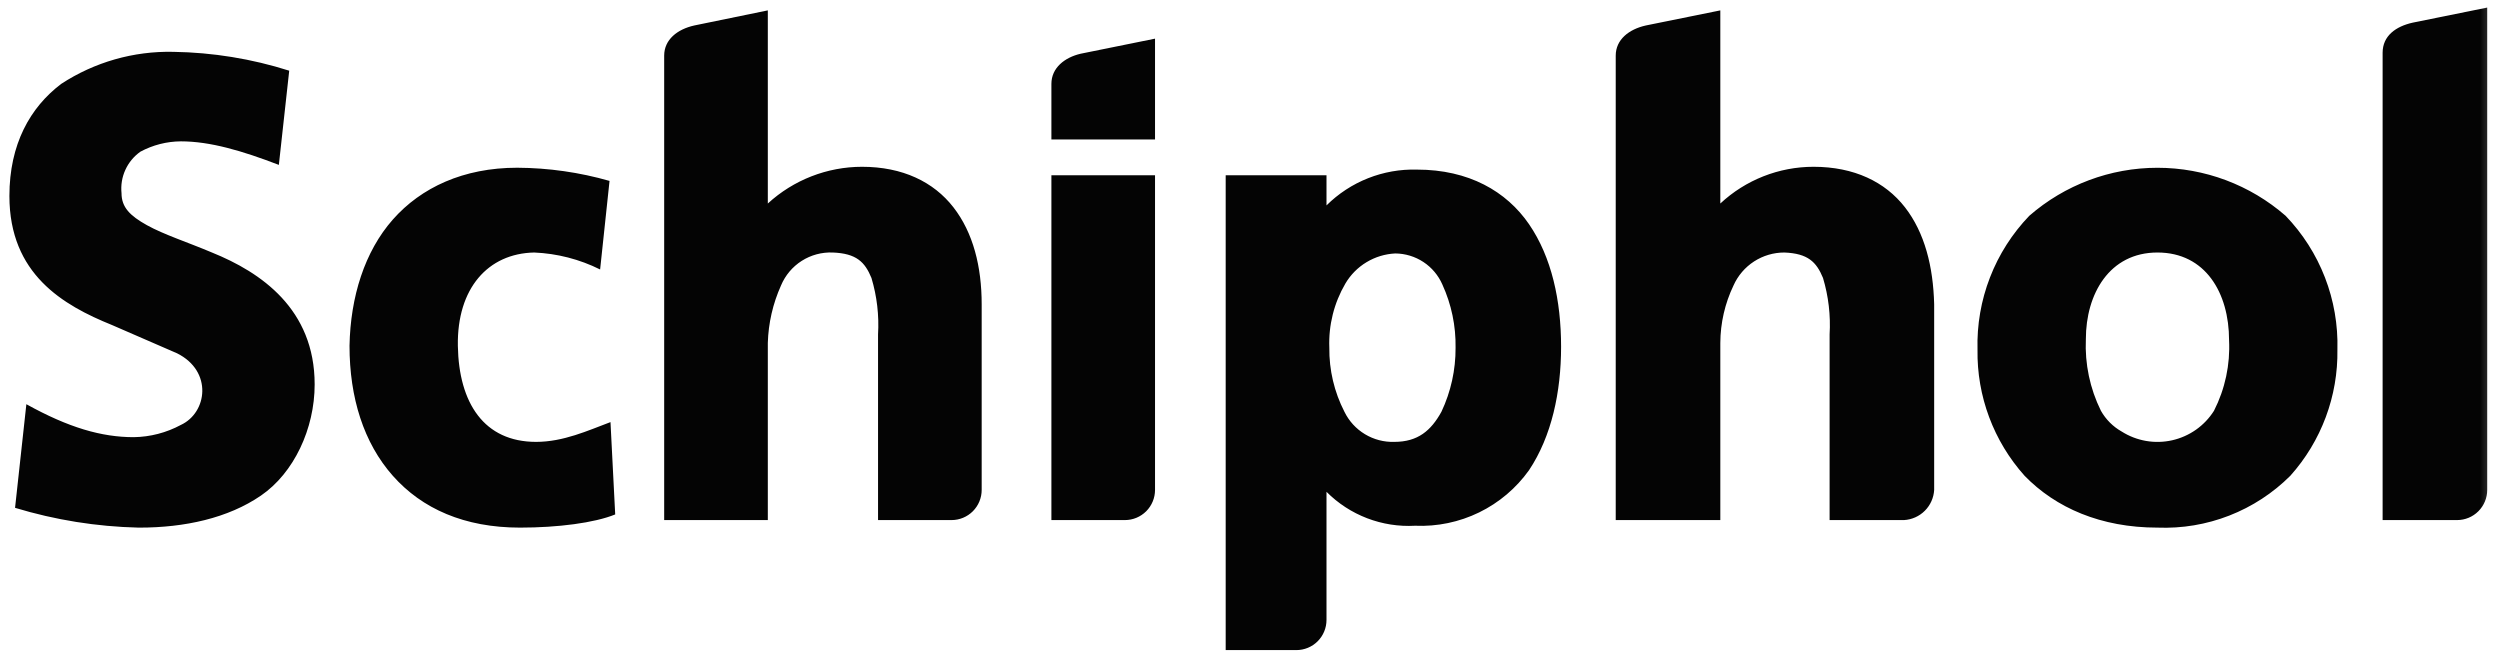 <svg width="189" height="50" viewBox="0 0 189 50" fill="none" xmlns="http://www.w3.org/2000/svg">
<mask id="mask0_2243_97" style="mask-type:luminance" maskUnits="userSpaceOnUse" x="0" y="0" width="189" height="50">
<path d="M188.746 0H0V50H188.746V0Z" fill="white"/>
</mask>
<g mask="url(#mask0_2243_97)">
<path d="M40.526 33.406C36.608 33.406 34.685 30.486 34.614 26.141C34.543 21.797 36.893 19.161 40.383 19.09C42.117 19.162 43.816 19.599 45.369 20.372L46.081 13.677C43.811 13.027 41.462 12.692 39.101 12.68C35.041 12.68 31.836 14.176 29.699 16.597C27.563 19.019 26.494 22.438 26.423 26.141C26.423 30.059 27.491 33.478 29.699 35.971C31.908 38.464 35.113 39.888 39.315 39.888C42.164 39.888 44.942 39.532 46.509 38.891L46.153 31.911C44.443 32.552 42.591 33.406 40.526 33.406ZM16.024 19.09C14.172 18.307 12.392 17.737 11.11 17.025C9.828 16.312 9.187 15.671 9.187 14.603C9.126 14.001 9.225 13.394 9.476 12.844C9.726 12.293 10.118 11.819 10.611 11.469C11.553 10.962 12.604 10.693 13.674 10.686C15.882 10.686 18.303 11.398 21.081 12.466L21.865 5.344C19.03 4.444 16.078 3.964 13.104 3.919C10.099 3.852 7.144 4.697 4.628 6.341C2.278 8.122 0.711 10.899 0.711 14.817C0.711 20.728 4.771 23.079 8.474 24.575L13.389 26.711C16.096 28.064 15.668 31.198 13.674 32.124C12.578 32.714 11.357 33.032 10.113 33.05C7.691 33.05 5.198 32.338 1.993 30.558L1.138 38.392C4.166 39.311 7.305 39.814 10.469 39.888H10.54C13.959 39.888 17.235 39.176 19.728 37.466C22.221 35.757 23.788 32.409 23.788 29.062C23.788 23.364 19.728 20.586 16.024 19.09ZM172.79 16.312C170.106 13.973 166.665 12.684 163.104 12.684C159.543 12.684 156.102 13.973 153.417 16.312C152.126 17.654 151.114 19.239 150.442 20.976C149.769 22.712 149.449 24.565 149.5 26.426C149.442 29.943 150.714 33.351 153.061 35.971C155.412 38.392 158.83 39.888 163.104 39.888C164.957 39.962 166.806 39.653 168.534 38.978C170.263 38.304 171.833 37.28 173.146 35.971C175.493 33.351 176.765 29.943 176.708 26.426C176.759 24.565 176.438 22.712 175.766 20.976C175.093 19.239 174.082 17.654 172.79 16.312ZM167.377 31.056C167.022 31.617 166.56 32.103 166.017 32.486C165.473 32.868 164.86 33.14 164.212 33.286C163.564 33.431 162.893 33.448 162.239 33.334C161.584 33.22 160.958 32.979 160.397 32.623C159.742 32.253 159.2 31.711 158.83 31.056C158 29.377 157.608 27.515 157.691 25.643C157.691 22.224 159.471 19.09 163.104 19.09C166.736 19.09 168.517 22.153 168.517 25.714C168.61 27.564 168.217 29.405 167.377 31.056ZM100.283 37.181C101.155 38.057 102.203 38.738 103.357 39.18C104.511 39.622 105.745 39.814 106.978 39.746C108.652 39.819 110.316 39.473 111.822 38.739C113.327 38.005 114.625 36.907 115.597 35.543C117.306 32.979 118.018 29.632 118.018 26.213C118.018 22.723 117.306 19.446 115.597 16.953C113.887 14.461 111.038 12.822 107.121 12.822C105.857 12.787 104.6 13.008 103.424 13.474C102.249 13.939 101.18 14.638 100.283 15.529V13.25H92.662V49.147H98.004C98.609 49.147 99.189 48.907 99.616 48.48C100.043 48.052 100.283 47.472 100.283 46.868V37.181ZM108.973 31.127C108.189 32.552 107.192 33.406 105.412 33.406C104.63 33.431 103.857 33.228 103.188 32.824C102.518 32.42 101.979 31.83 101.637 31.127C100.868 29.63 100.477 27.967 100.497 26.284C100.431 24.587 100.851 22.907 101.708 21.441C102.098 20.777 102.647 20.221 103.307 19.823C103.966 19.425 104.714 19.198 105.483 19.161C106.24 19.167 106.98 19.392 107.612 19.809C108.244 20.226 108.741 20.818 109.044 21.512C109.728 23.008 110.069 24.639 110.041 26.284C110.052 27.958 109.687 29.613 108.973 31.127ZM85.041 39.318C85.646 39.318 86.225 39.078 86.653 38.651C87.08 38.223 87.32 37.644 87.32 37.039V13.25H79.486V39.318H85.041ZM81.694 4.062C80.483 4.347 79.486 5.13 79.486 6.341V10.543H87.32V2.922L81.694 4.062ZM182.406 1.711C181.124 1.996 180.126 2.708 180.126 3.99V39.318H185.753C186.358 39.318 186.938 39.078 187.365 38.651C187.793 38.223 188.033 37.644 188.033 37.039V0.572L182.406 1.711ZM66.38 25.287V39.318H71.936C72.54 39.318 73.12 39.078 73.547 38.651C73.975 38.223 74.215 37.644 74.215 37.039V23.008C74.215 20.159 73.574 17.595 72.078 15.671C70.583 13.748 68.232 12.609 65.17 12.609C62.532 12.611 59.99 13.602 58.047 15.386V0.785L52.492 1.925C51.209 2.21 50.212 2.993 50.212 4.204V39.318H58.047V25.928C58.09 24.428 58.429 22.952 59.044 21.583C59.364 20.817 59.911 20.167 60.611 19.721C61.312 19.276 62.132 19.055 62.962 19.09C64.742 19.161 65.383 19.802 65.882 21.013C66.297 22.397 66.466 23.844 66.38 25.287ZM138.318 25.287V39.318H143.944C144.538 39.284 145.098 39.033 145.518 38.613C145.938 38.193 146.189 37.632 146.223 37.039V23.008C146.152 20.159 145.511 17.595 144.015 15.671C142.52 13.748 140.169 12.609 137.107 12.609C134.489 12.608 131.969 13.601 130.056 15.386V0.785L124.429 1.925C123.147 2.21 122.149 2.993 122.149 4.204V39.318H130.056V25.928C130.063 24.424 130.403 22.94 131.053 21.583C131.383 20.84 131.923 20.209 132.606 19.766C133.289 19.324 134.085 19.089 134.899 19.09C136.679 19.161 137.32 19.802 137.819 21.013C138.234 22.397 138.403 23.844 138.318 25.287Z" fill="#040404"/>
</g>
</svg>
